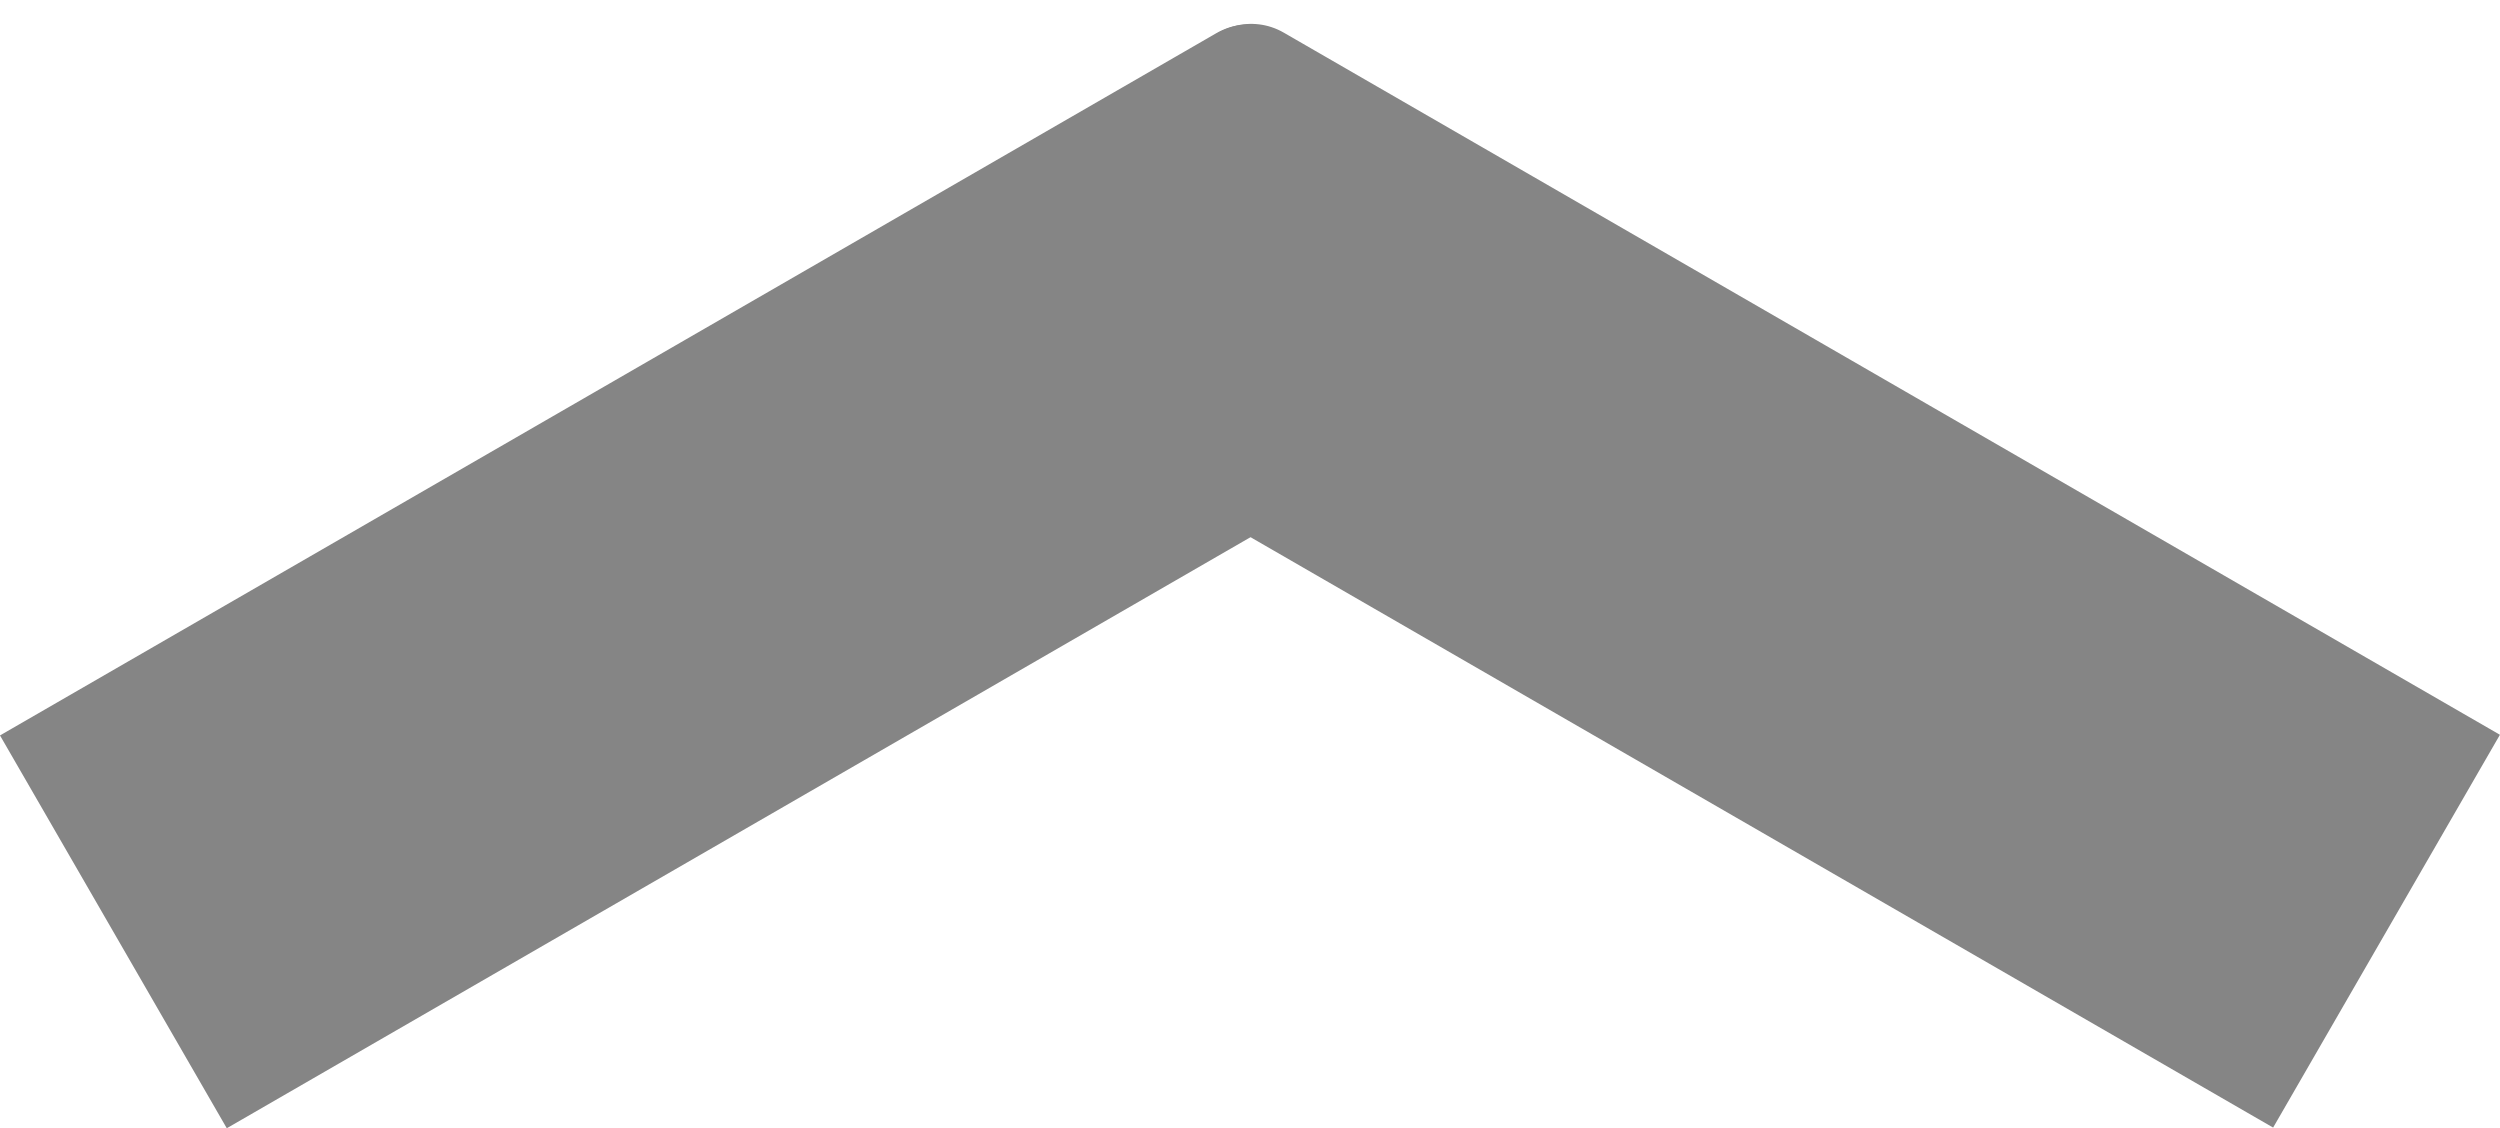 <svg width="3829" height="1728" viewBox="0 0 3829 1728" fill="none" xmlns="http://www.w3.org/2000/svg">
<g opacity="0.6" filter="url(#filter0_b)">
<path d="M0 1126.39L1862.63 50.999C1910.45 23.385 1971.61 39.773 1999.23 87.602L2246.57 516.01C2274.18 563.84 2257.8 624.999 2209.97 652.613L347.342 1728L0 1126.39Z" fill="#333333"/>
<path d="M3828.86 1125.39L1966.23 50C1918.4 22.386 1857.24 38.773 1829.63 86.602L1582.29 515.011C1554.67 562.84 1571.06 623.999 1618.89 651.613L3481.52 1727L3828.86 1125.39Z" fill="#333333"/>
</g>
<defs>
<filter id="filter0_b" x="-4" y="-4" width="3836.86" height="1736" filterUnits="userSpaceOnUse" color-interpolation-filters="sRGB">
<feFlood flood-opacity="0" result="BackgroundImageFix"/>
<feGaussianBlur in="BackgroundImage" stdDeviation="2"/>
<feComposite in2="SourceAlpha" operator="in" result="effect1_backgroundBlur"/>
<feBlend mode="normal" in="SourceGraphic" in2="effect1_backgroundBlur" result="shape"/>
</filter>
</defs>
</svg>
